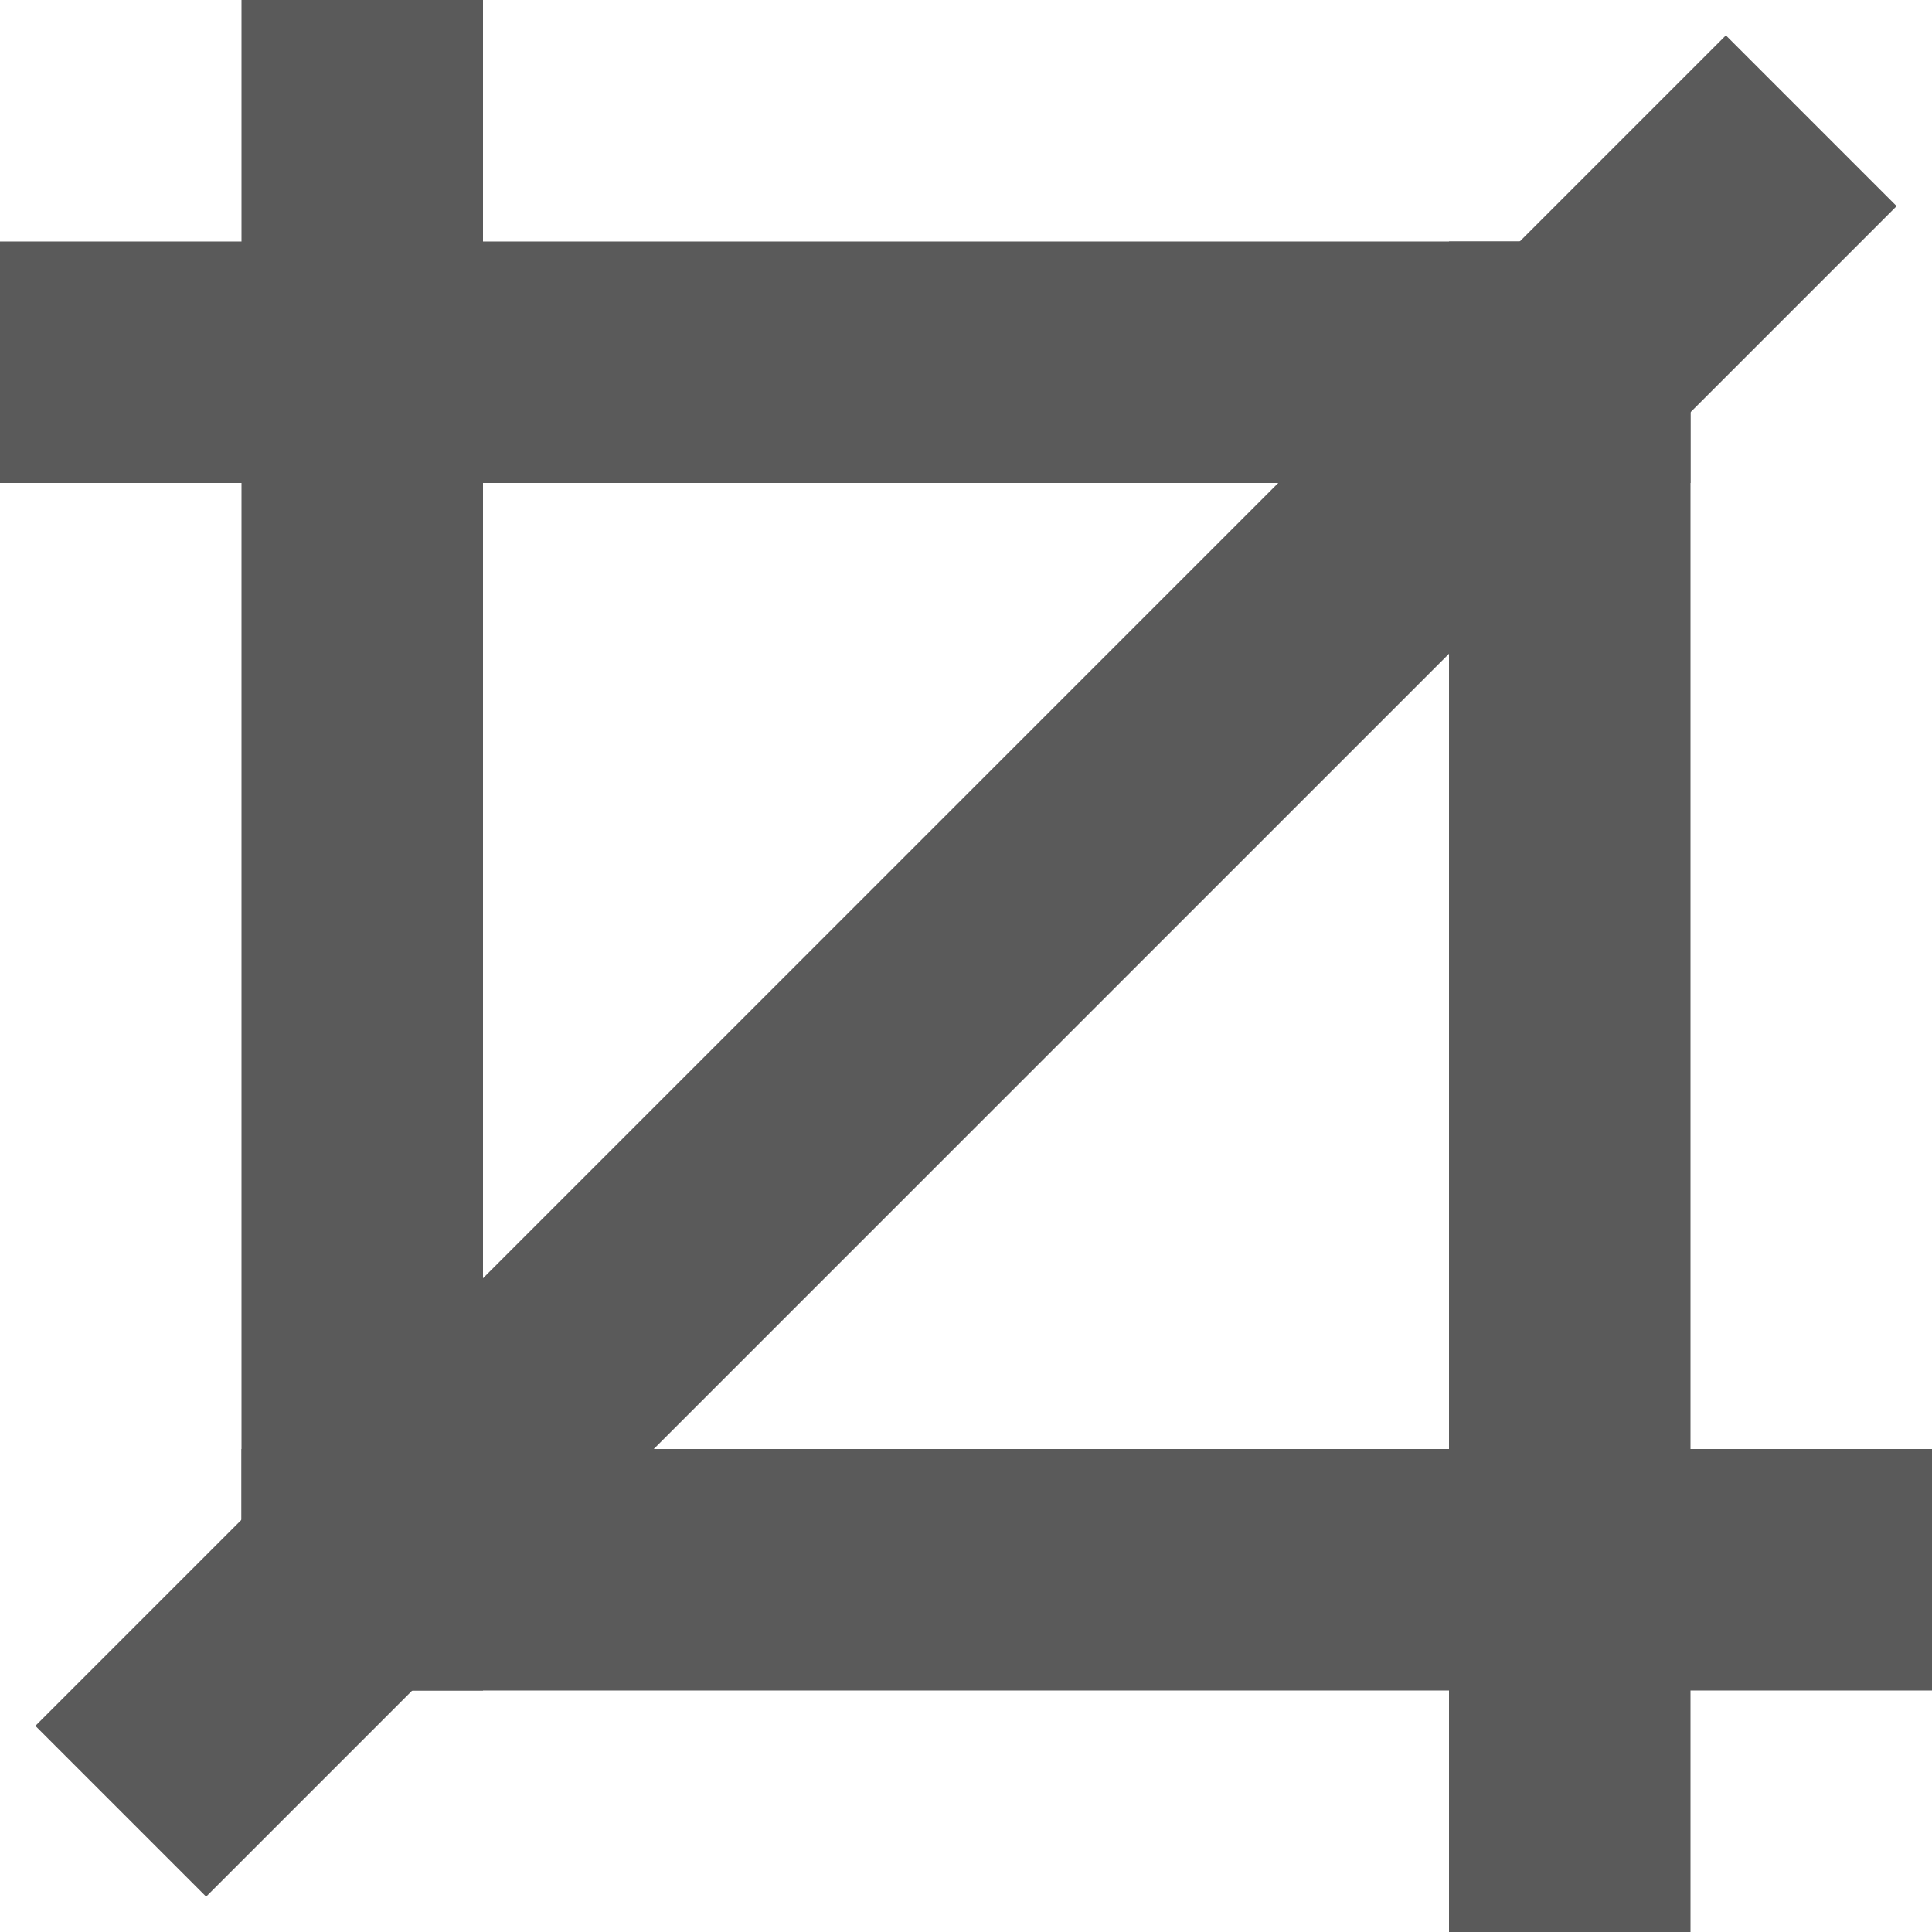<?xml version="1.0" encoding="UTF-8"?>
<svg width="16px" height="16px" viewBox="0 0 16 16" version="1.1" xmlns="http://www.w3.org/2000/svg" xmlns:xlink="http://www.w3.org/1999/xlink">
    <!-- Generator: Sketch 40.3 (33839) - http://www.bohemiancoding.com/sketch -->
    <title>ic-crop</title>
    <desc>Created with Sketch.</desc>
    <defs></defs>
    <g stroke="none" stroke-width="1" fill="none" fill-rule="evenodd">
        <g transform="translate(-231, -38)">
            <g transform="translate(33, 26)">
                <g transform="translate(12, 12)">
                    <g transform="translate(186, 0)">
                        <g>
                            <rect x="0" y="0" width="16" height="16"></rect>
                            <polygon fill="#5A5A5A" points="0.293 14.293 1.707 15.707 15.707 1.707 14.293 0.293"></polygon>
                            <polygon fill="#5A5A5A" points="14 2 14 4 0 4 0 2"></polygon>
                            <rect fill="#5A5A5A" transform="translate(9, 13) rotate(90) translate(-9, -13) " x="8" y="6" width="2" height="14"></rect>
                            <rect fill="#5A5A5A" x="2" y="0" width="2" height="14"></rect>
                            <rect fill="#5A5A5A" x="12" y="2" width="2" height="14"></rect>
                        </g>
                    </g>
                </g>
            </g>
        </g>
    </g>
</svg>